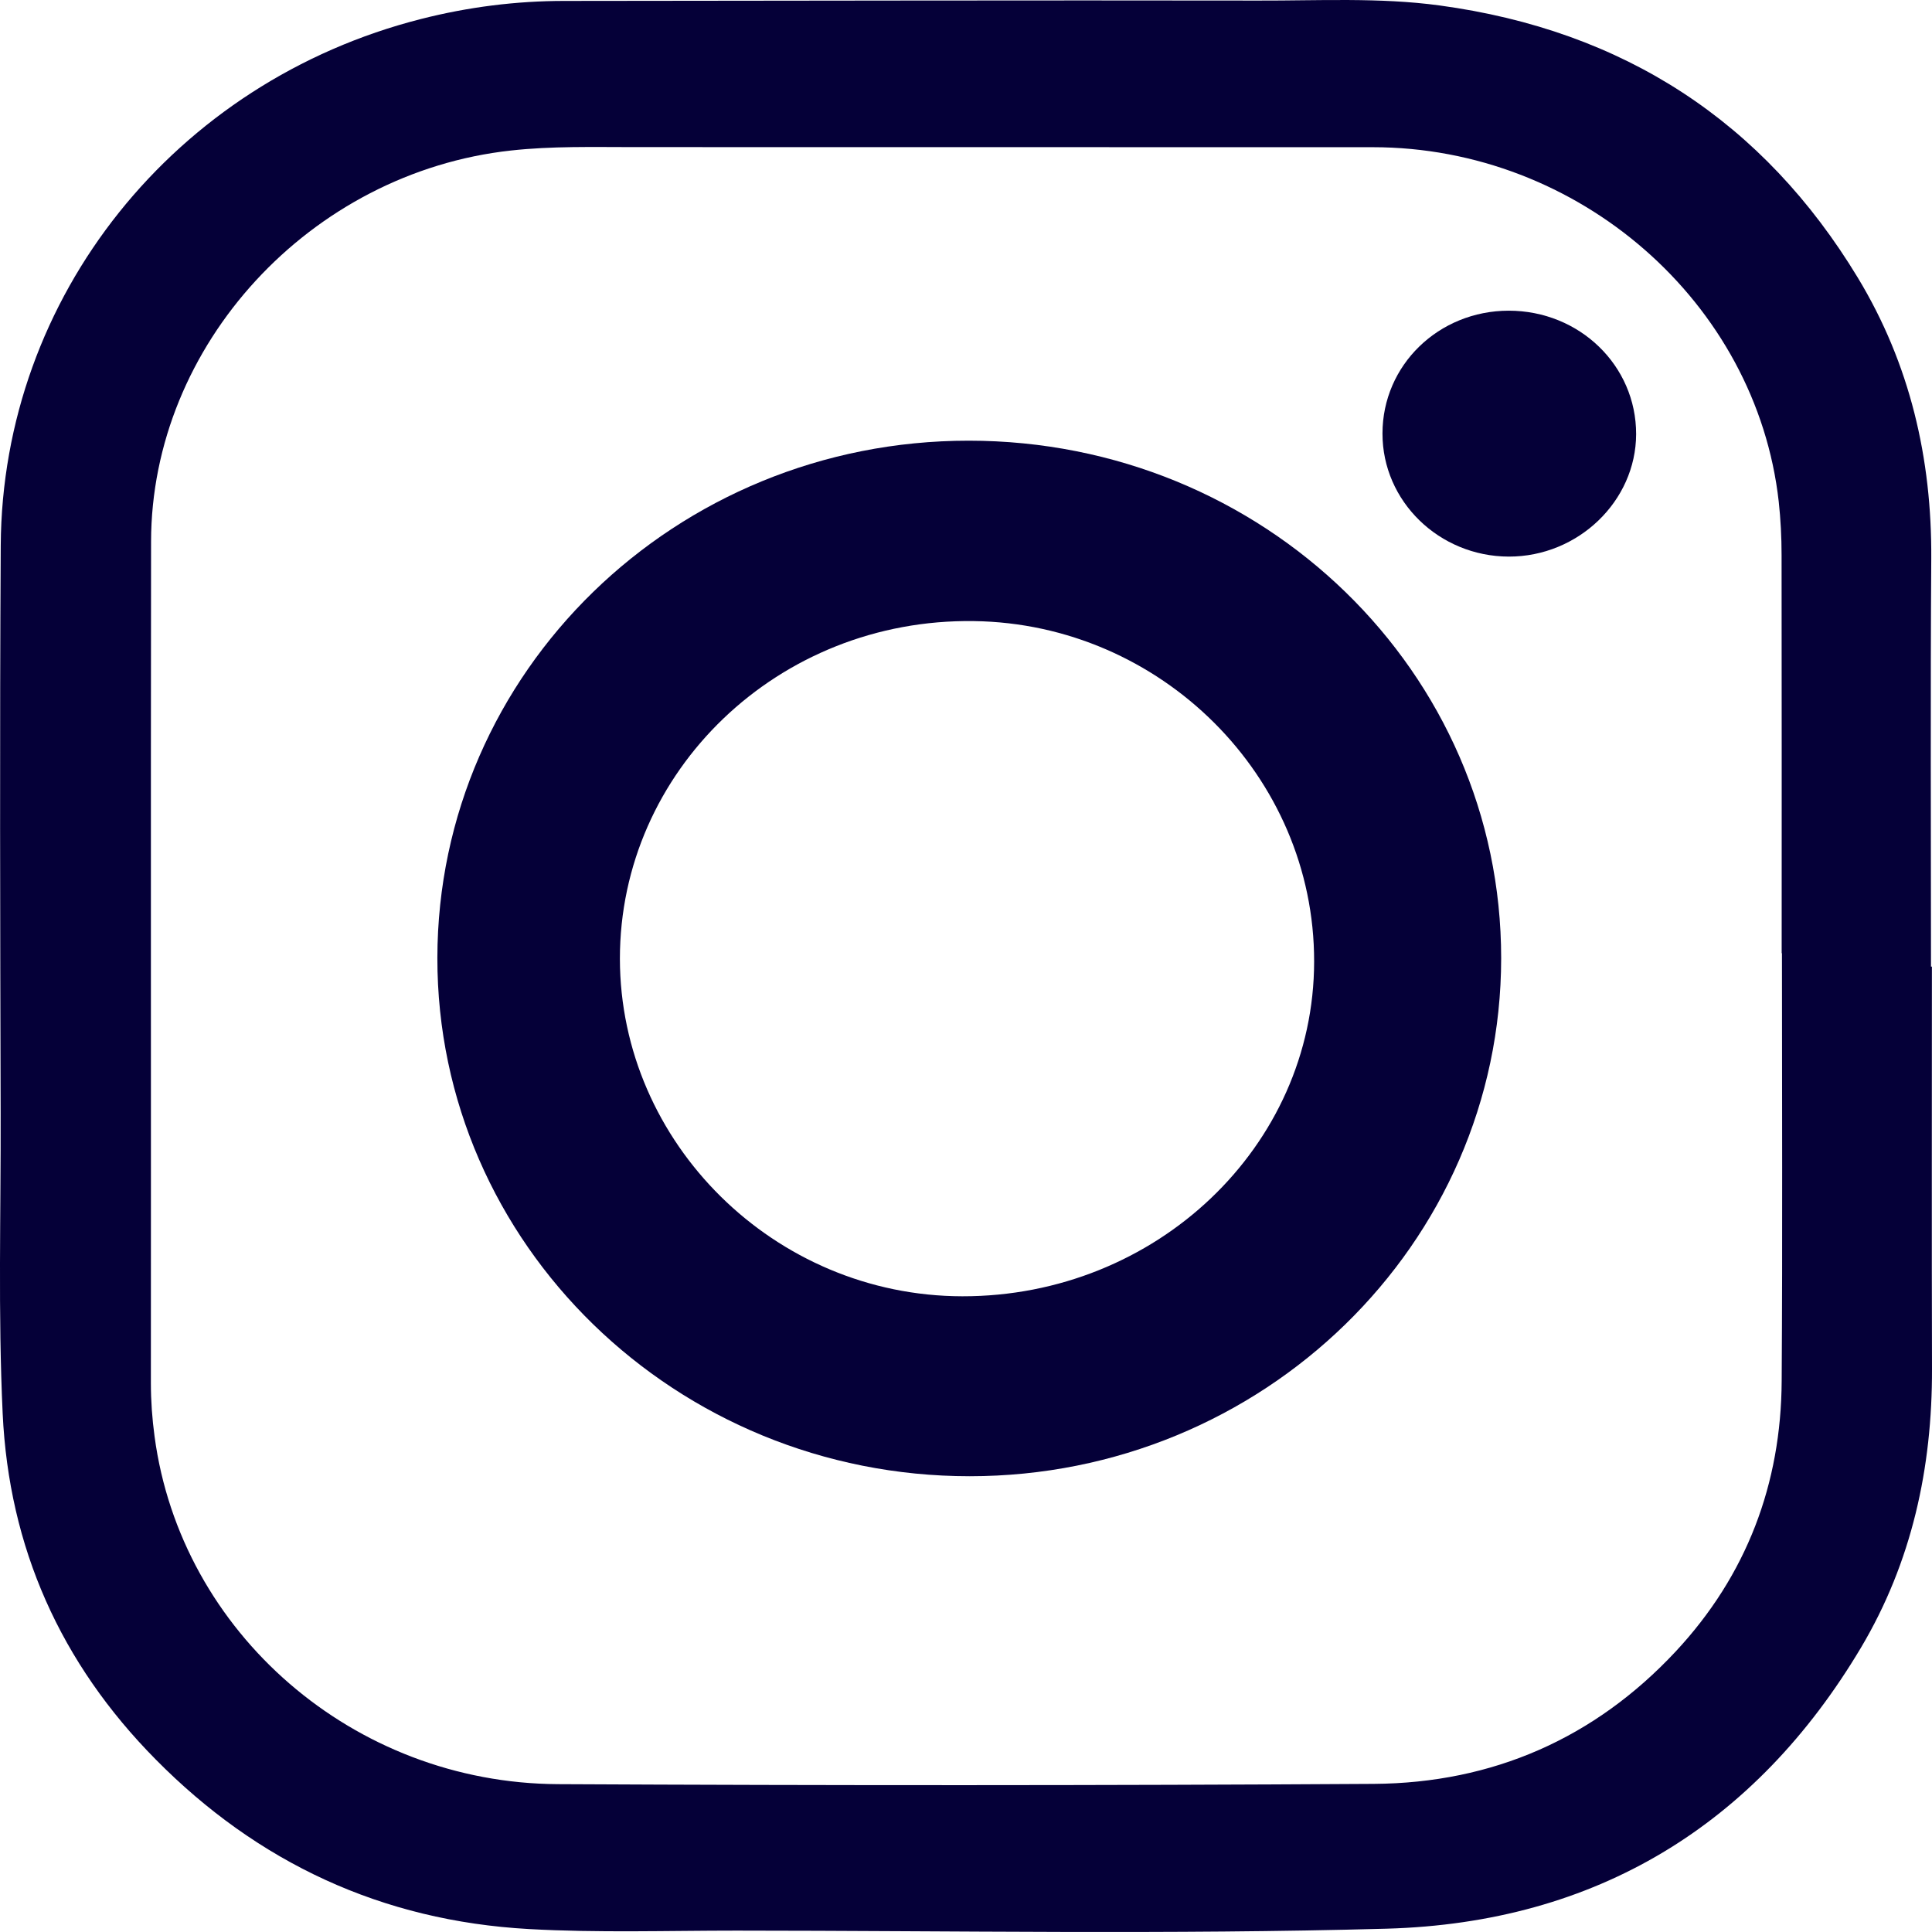 <svg width="21" height="21" viewBox="0 0 21 21" fill="none" xmlns="http://www.w3.org/2000/svg">
<path fill-rule="evenodd" clip-rule="evenodd" d="M19.366 15.011C19.36 16.127 18.988 17.121 18.213 17.952C17.336 18.891 16.229 19.382 14.931 19.39C11.976 19.408 9.02 19.408 6.065 19.393C3.842 19.382 1.965 17.748 1.68 15.613C1.654 15.421 1.64 15.227 1.64 15.033C1.642 11.984 1.638 8.936 1.642 5.888C1.644 3.749 3.373 1.875 5.554 1.636C5.998 1.587 6.446 1.599 6.892 1.599C9.569 1.6 12.245 1.599 14.922 1.6C17.16 1.6 19.091 3.286 19.334 5.452C19.355 5.645 19.365 5.84 19.365 6.034C19.367 7.477 19.366 8.919 19.366 10.361H19.369C19.369 11.911 19.376 13.461 19.366 15.011ZM20.989 10.507C20.989 9.029 20.982 7.551 20.992 6.073C20.999 4.985 20.762 3.958 20.194 3.019C19.169 1.326 17.653 0.331 15.646 0.059C14.993 -0.029 14.334 0.008 13.678 0.006C11.164 0.002 8.651 0.008 6.137 0.01C5.609 0.01 5.089 0.076 4.578 0.206C1.899 0.886 0.024 3.225 0.008 5.929C-0.004 7.985 0.002 10.041 0.007 12.097C0.01 13.187 -0.022 14.276 0.029 15.364C0.097 16.82 0.657 18.078 1.693 19.125C2.798 20.244 4.148 20.879 5.75 20.968C6.501 21.01 7.254 20.985 8.006 20.985C10.361 20.986 12.717 21.029 15.071 20.964C17.354 20.9 19.081 19.834 20.227 17.911C20.782 16.978 21.003 15.954 21 14.879C20.996 13.422 20.999 11.964 20.999 10.507H20.989Z" fill="#050038"/>
<path fill-rule="evenodd" clip-rule="evenodd" d="M10.46 14.09C8.419 14.087 6.74 12.425 6.738 10.421C6.737 8.384 8.456 6.72 10.587 6.751C12.613 6.779 14.287 8.433 14.284 10.452C14.282 12.461 12.566 14.093 10.46 14.09ZM4.754 10.412C4.751 13.52 7.344 16.046 10.541 16.046C13.726 16.045 16.315 13.522 16.317 10.417C16.319 7.304 13.734 4.791 10.53 4.79C7.34 4.789 4.758 7.303 4.754 10.412Z" fill="#050038"/>
<path fill-rule="evenodd" clip-rule="evenodd" d="M17.784 4.719C17.782 5.447 17.154 6.051 16.4 6.05C15.642 6.048 15.026 5.448 15.027 4.712C15.027 3.97 15.636 3.378 16.399 3.377C17.169 3.377 17.785 3.974 17.784 4.719Z" fill="#050038"/>
</svg>
